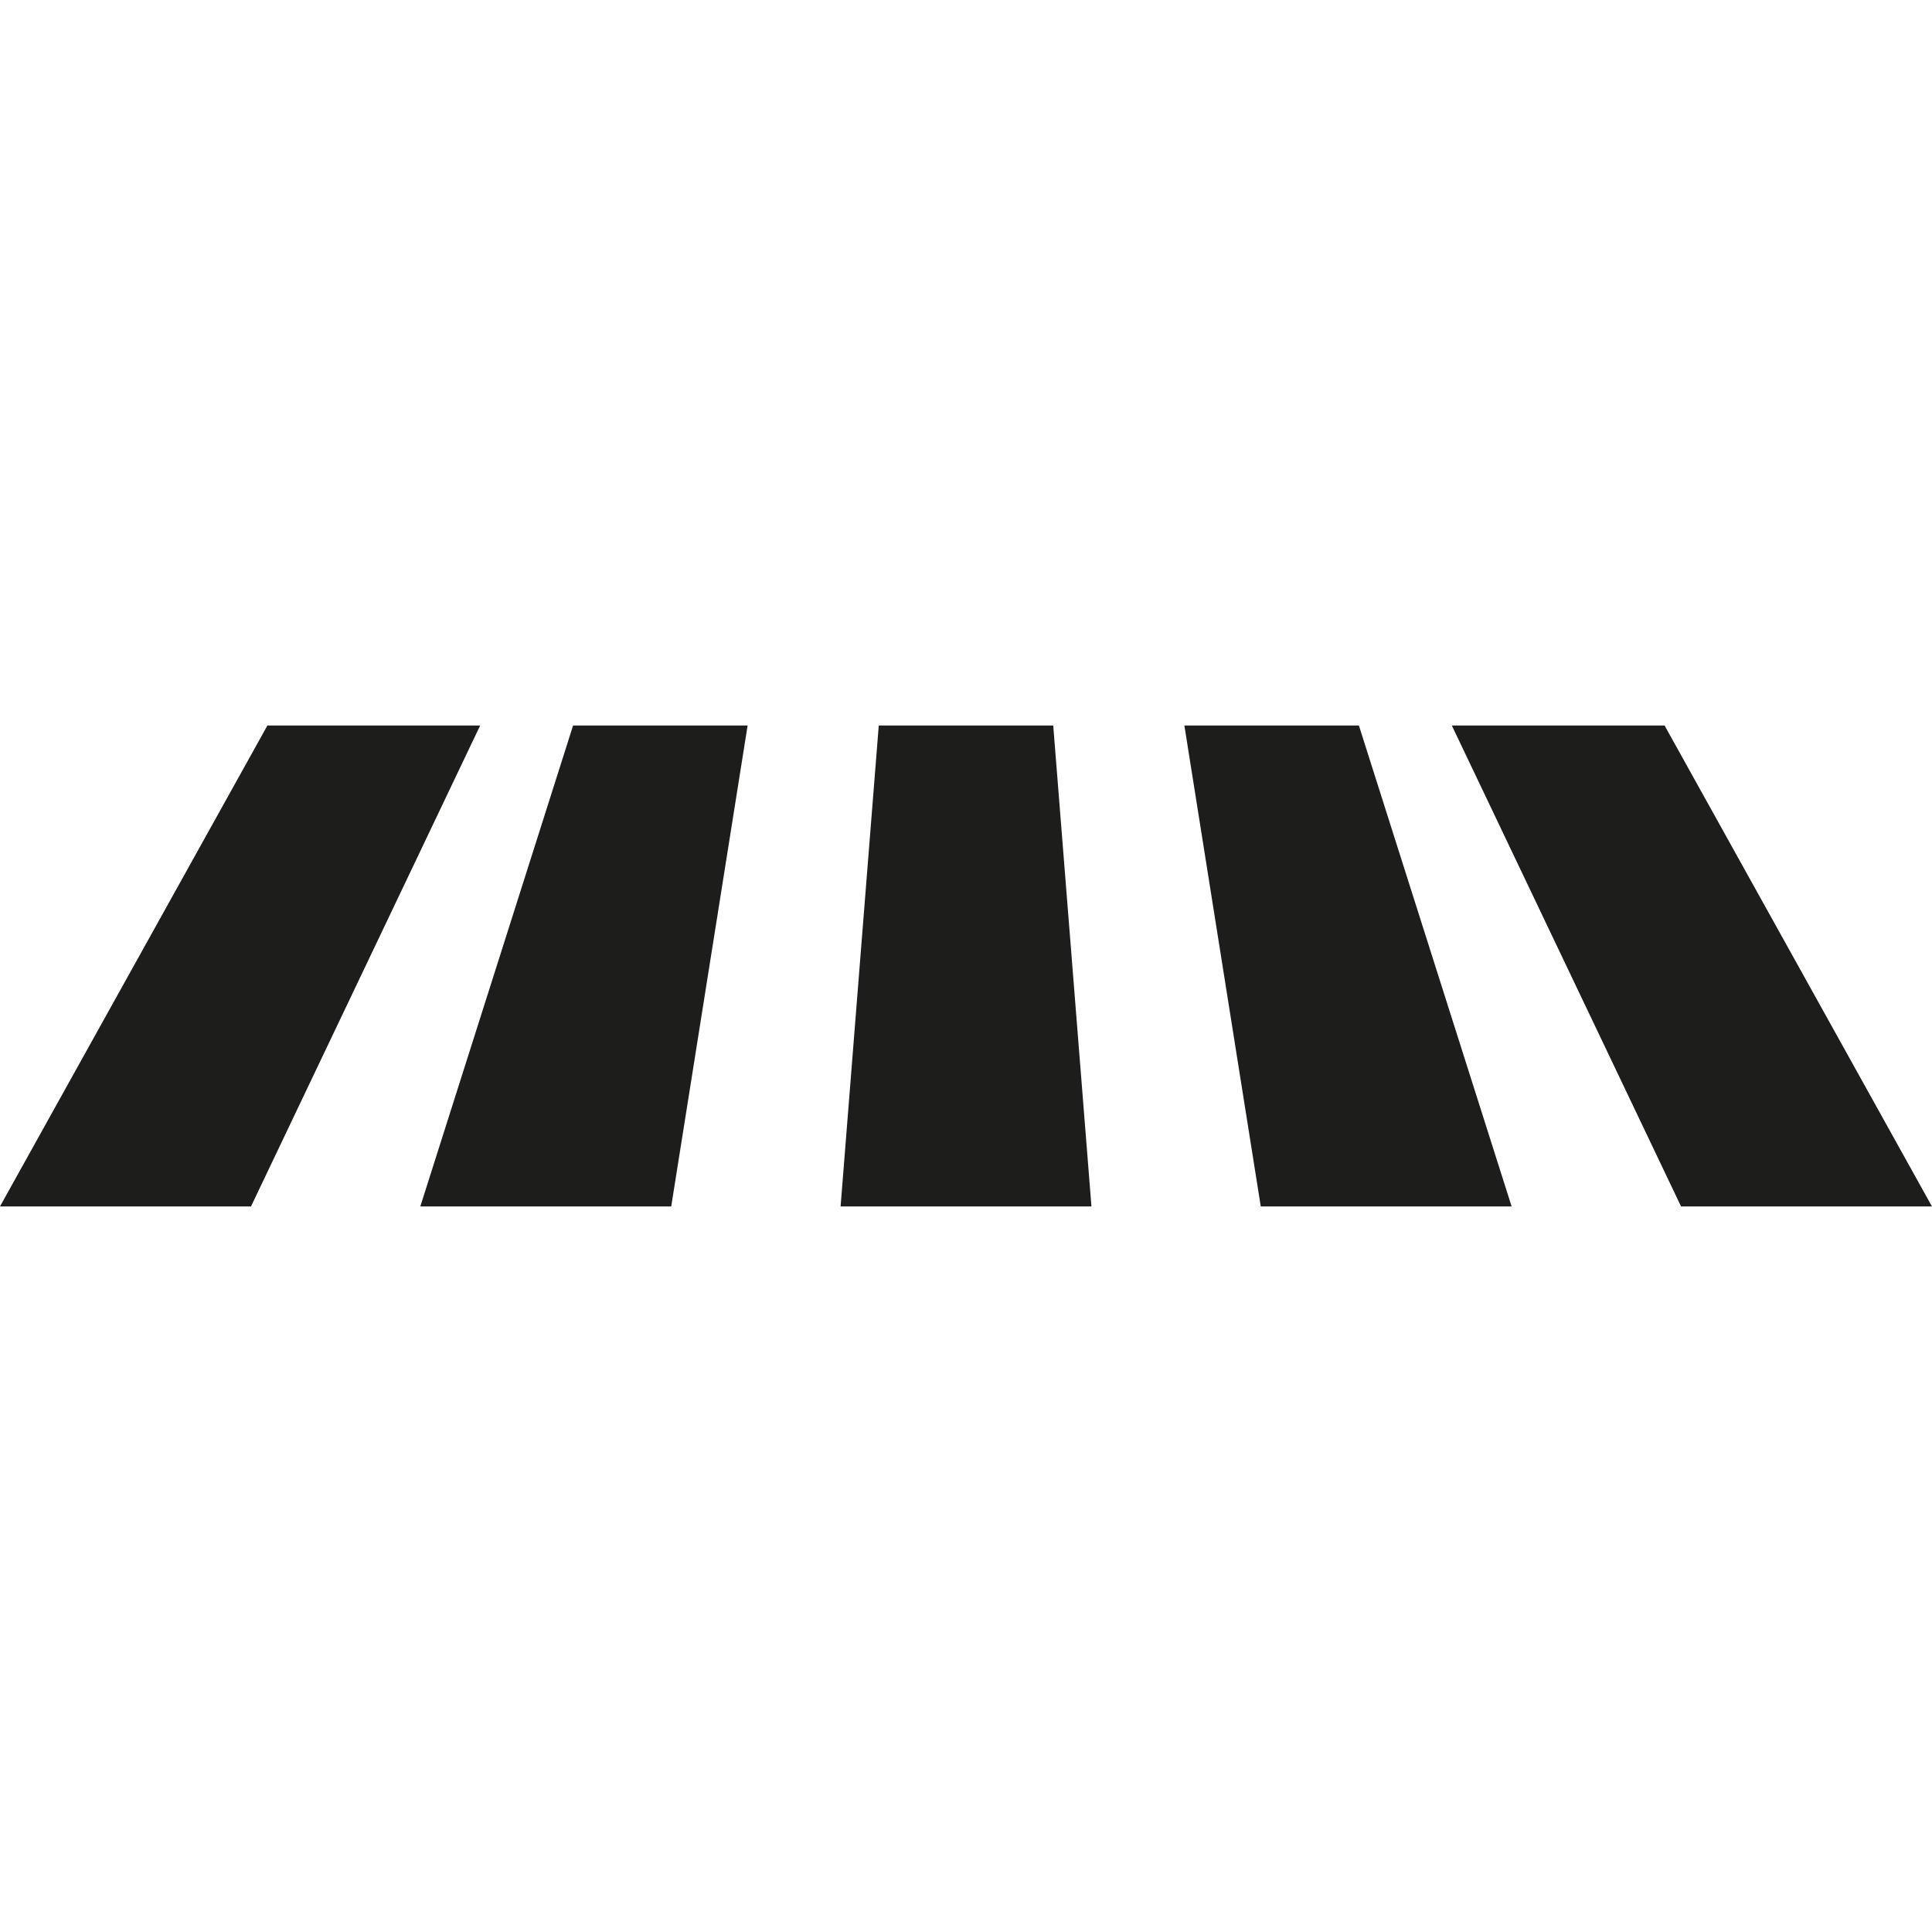 <?xml version="1.0" encoding="UTF-8" standalone="no"?>
<!-- Created with Inkscape (http://www.inkscape.org/) -->

<svg
   xmlns:dc="http://purl.org/dc/elements/1.1/"
   xmlns:cc="http://creativecommons.org/ns#"
   xmlns:rdf="http://www.w3.org/1999/02/22-rdf-syntax-ns#"
   xmlns:svg="http://www.w3.org/2000/svg"
   xmlns="http://www.w3.org/2000/svg"
   xmlns:sodipodi="http://sodipodi.sourceforge.net/DTD/sodipodi-0.dtd"
   xmlns:inkscape="http://www.inkscape.org/namespaces/inkscape"
   width="32px"
   height="32px"
   id="svg3166"
   version="1.1"
   inkscape:version="0.48.3.1 r9886"
   sodipodi:docname="rinconeshistoricos.svg">
  <defs
     id="defs3168" />
  <sodipodi:namedview
     id="base"
     pagecolor="#ffffff"
     bordercolor="#666666"
     borderopacity="1.0"
     inkscape:pageopacity="0.0"
     inkscape:pageshadow="2"
     inkscape:zoom="11.197802"
     inkscape:cx="16"
     inkscape:cy="16"
     inkscape:current-layer="layer1"
     showgrid="true"
     inkscape:grid-bbox="true"
     inkscape:document-units="px"
     inkscape:window-width="1871"
     inkscape:window-height="1056"
     inkscape:window-x="1729"
     inkscape:window-y="24"
     inkscape:window-maximized="1" />
  <g
     id="layer1"
     inkscape:label="Layer 1"
     inkscape:groupmode="layer">
    <g
       id="g161"
       transform="matrix(0.907,0,0,0.907,-147.69,-155.325)">
      <polygon
         points="167.717,184.5 171.602,184.5 167.417,193.283 162.833,193.283 "
         id="polygon163"
         style="fill:#1d1d1b" />
      <polygon
         points="173.299,184.5 176.486,184.5 175.091,193.283 170.509,193.283 "
         id="polygon165"
         style="fill:#1d1d1b" />
      <polygon
         points="178.881,184.5 182.067,184.5 182.765,193.283 178.184,193.283 "
         id="polygon167"
         style="fill:#1d1d1b" />
      <polygon
         points="184.462,184.5 187.649,184.5 190.438,193.283 185.857,193.283 "
         id="polygon169"
         style="fill:#1d1d1b" />
      <polygon
         points="189.346,184.5 193.231,184.5 198.114,193.283 193.532,193.283 "
         id="polygon171"
         style="fill:#1d1d1b" />
    </g>
  </g>
</svg>
